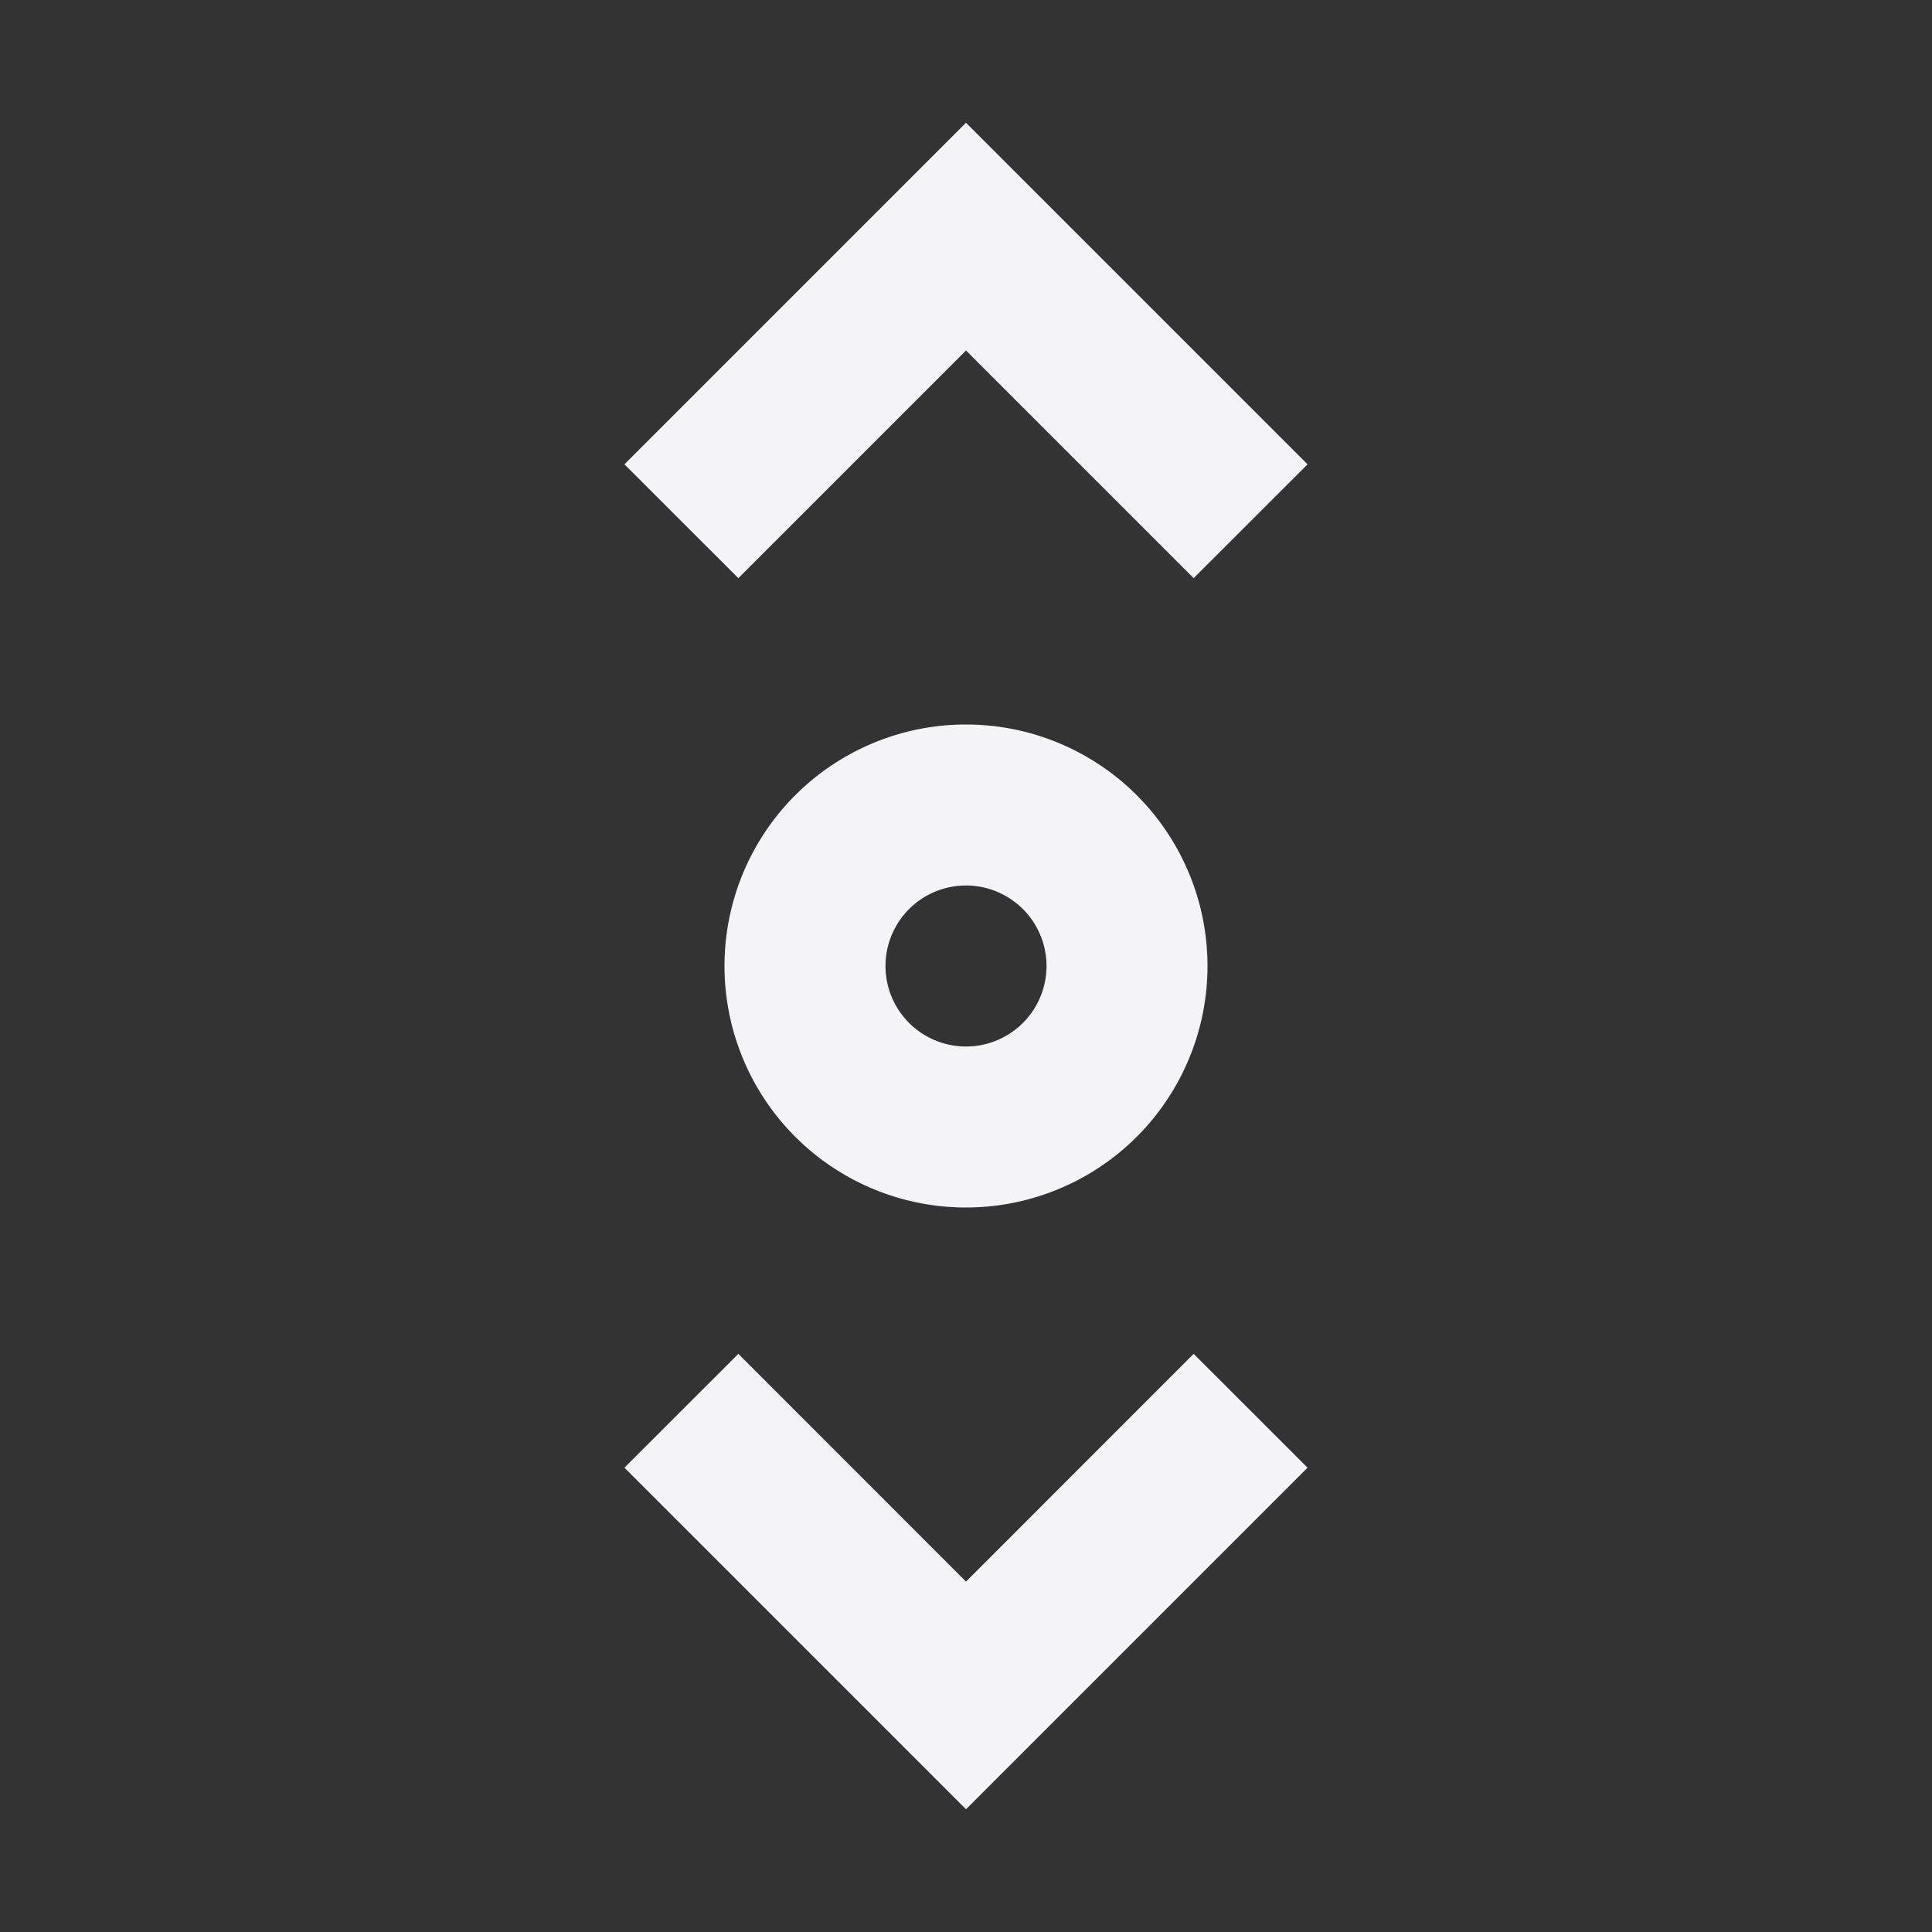 <svg fill="none" height="24" width="24" xmlns="http://www.w3.org/2000/svg"><rect width="100%" height="100%" fill="#333333" stroke="none"/><g fill="#f4f4f7"><path d="m9.172 16.818-1.415 1.414 4.243 4.243 4.243-4.243-1.415-1.414-2.828 2.829zm5.656-9.636 1.415-1.414-4.243-4.243-4.243 4.243 1.415 1.414 2.828-2.828z"/><path clip-rule="evenodd" d="m12 9a3 3 0 1 1 0 6 3 3 0 0 1 0-6zm0 2a1 1 0 1 1 0 2 1 1 0 0 1 0-2z" fill-rule="evenodd"/></g></svg>